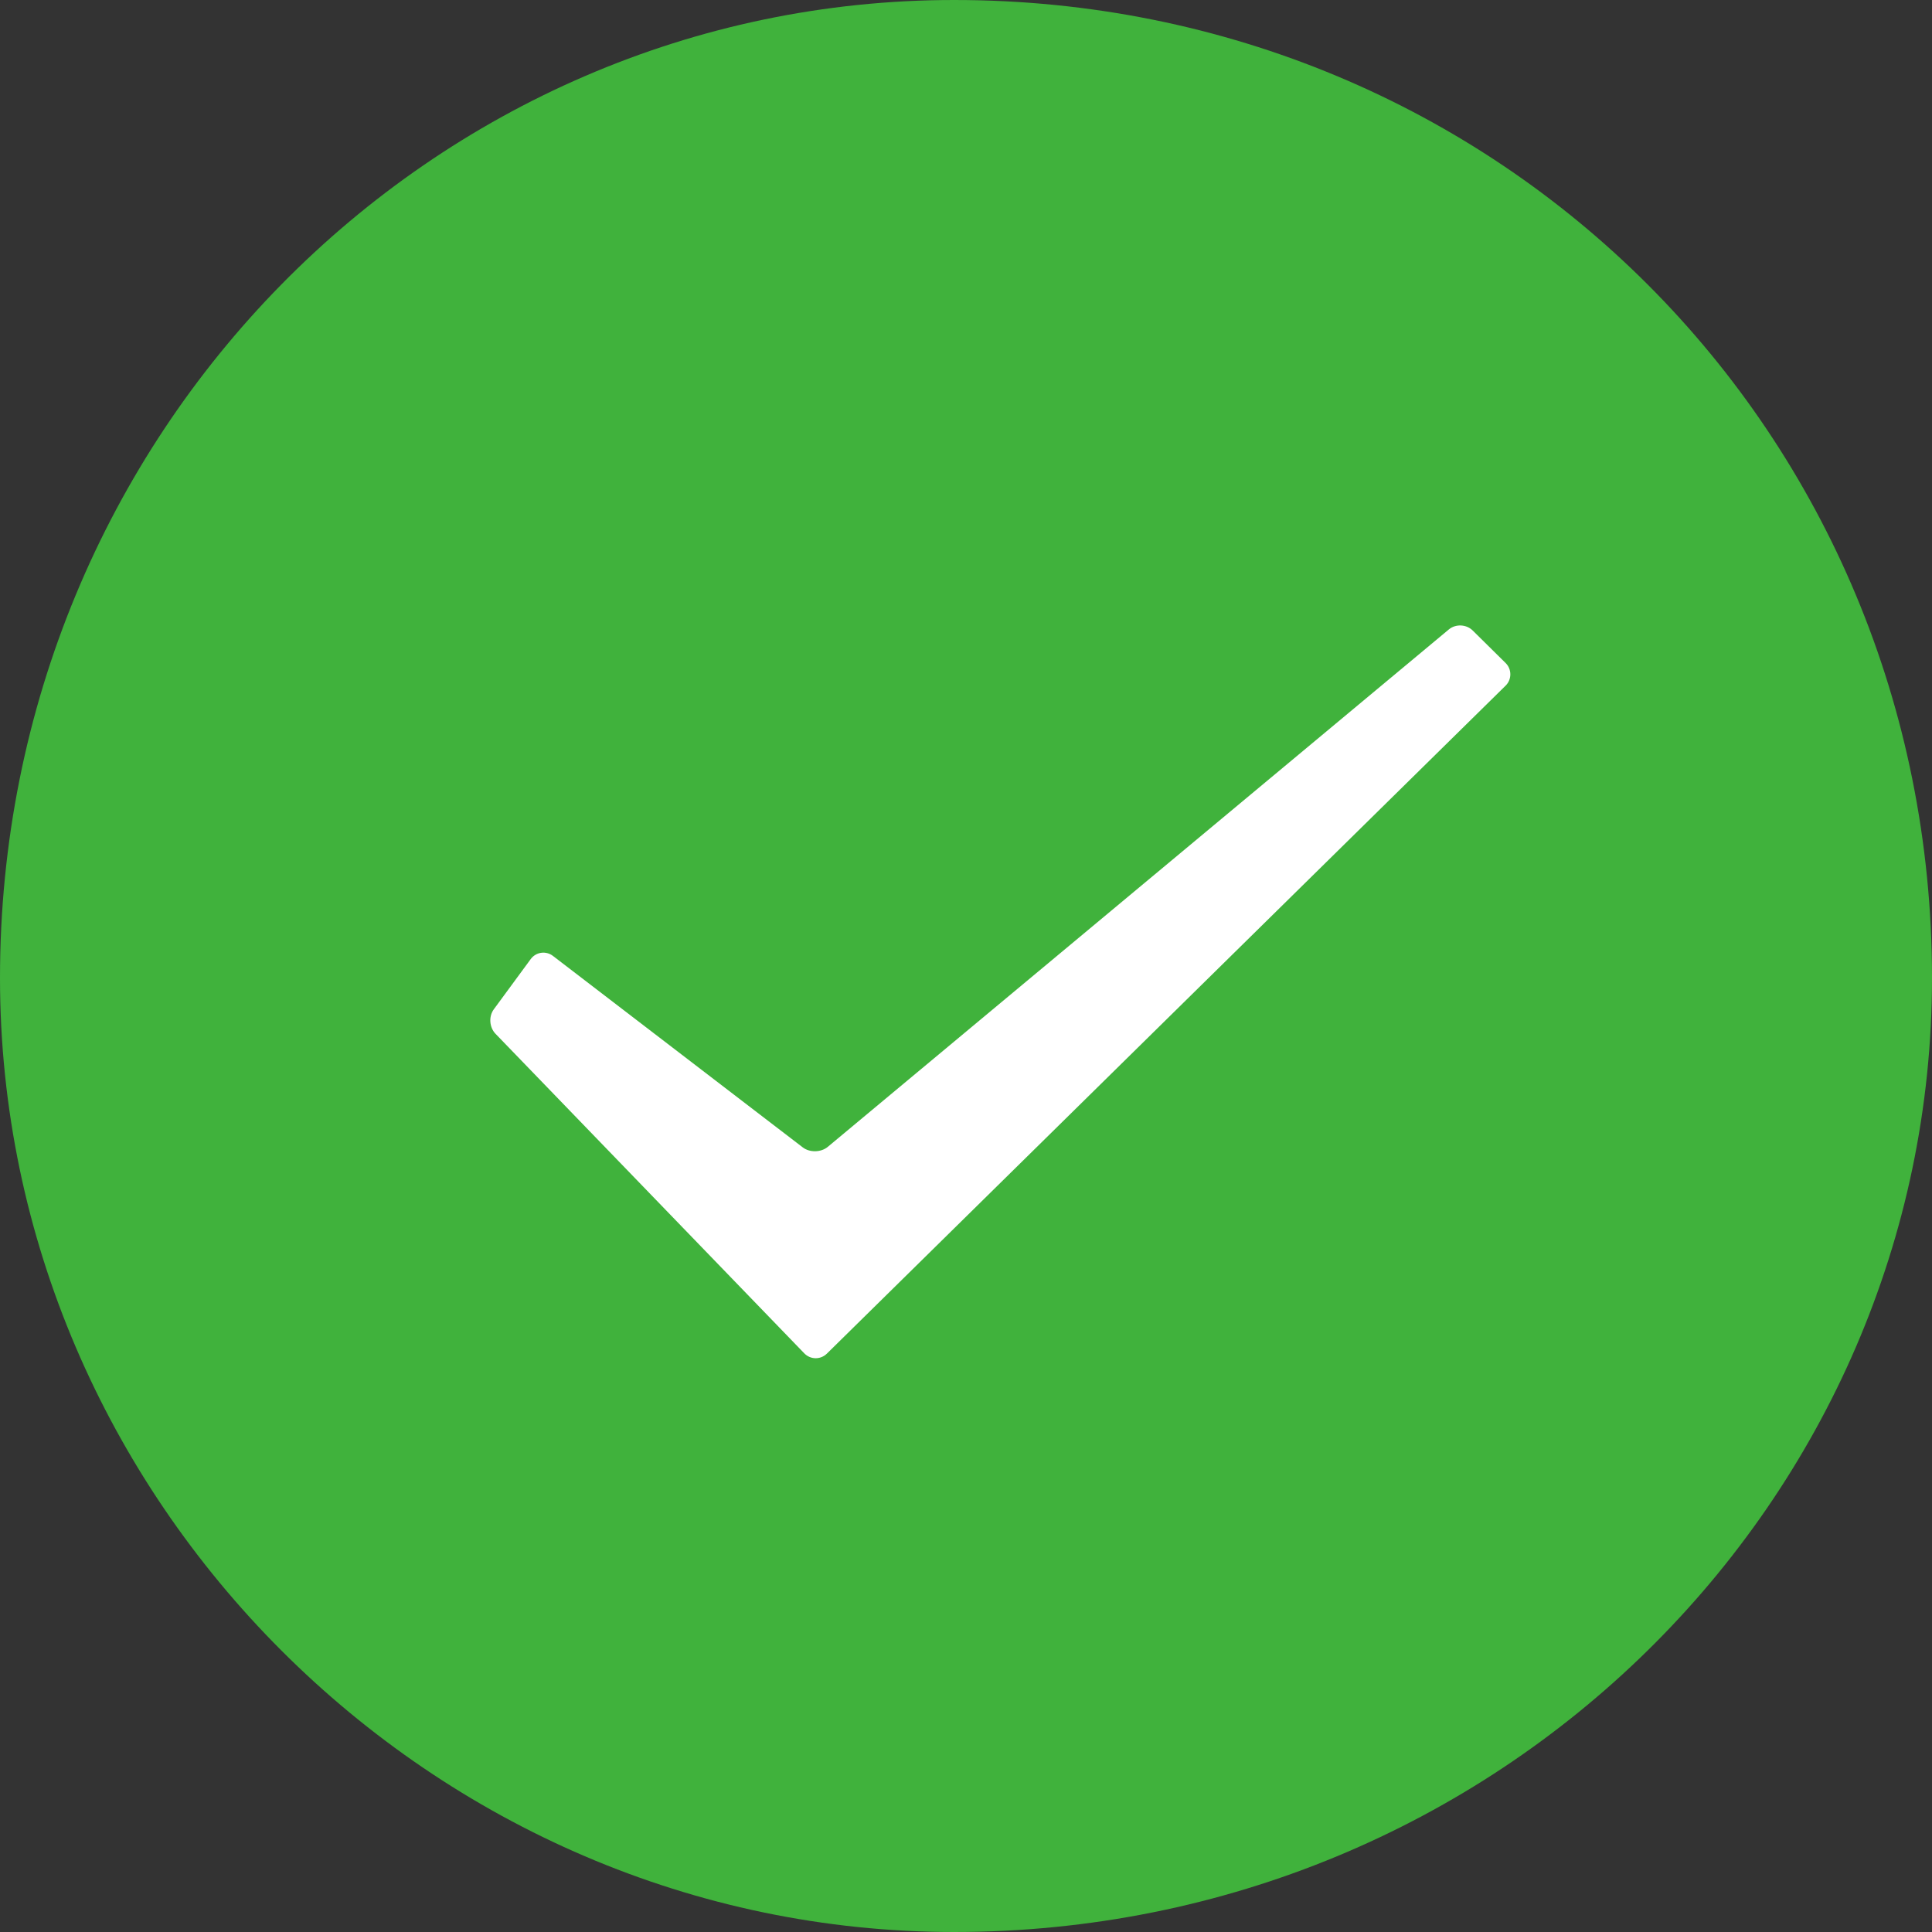 <?xml version="1.0" encoding="UTF-8"?>
<svg width="120px" height="120px" viewBox="0 0 120 120" version="1.1" xmlns="http://www.w3.org/2000/svg" xmlns:xlink="http://www.w3.org/1999/xlink">
    <rect x="0" y="0" width="120" height="120" fill="#333333" stroke="none"/>
    <!-- Generator: Sketch 46.2 (44496) - http://www.bohemiancoding.com/sketch -->
    <title>Group 8</title>
    <desc>Created with Sketch.</desc>
    <defs></defs>
    <g id="Page-1" stroke="none" stroke-width="1" fill="none" fill-rule="evenodd">
        <g id="收款成功" transform="translate(-315, -231)">
            <g id="Group-8" transform="translate(315, 231)">
                <path d="M120,60.741 C120,26.862 93.138,0 59.259,0 C26.862,0 0,26.862 0,60.741 C0,93.138 26.862,120 59.259,120 C93.138,120 120,93.138 120,60.741 Z" id="Fill-" fill="#40B23C"></path>
                <path d="M30.778,64.211 C30.394,63.813 30.343,63.136 30.671,62.69 L32.965,59.569 C33.29,59.126 33.911,59.041 34.344,59.373 L49.859,71.265 C50.295,71.599 50.996,71.582 51.415,71.233 L89.992,39.094 C90.415,38.742 91.078,38.773 91.469,39.159 L93.518,41.183 C93.911,41.571 93.903,42.206 93.518,42.585 L51.359,84.076 C50.966,84.462 50.341,84.458 49.952,84.055 L30.778,64.211 Z" id="Fill-" fill="#FFFFFF"></path>
            </g>
        </g>
    </g>
</svg>